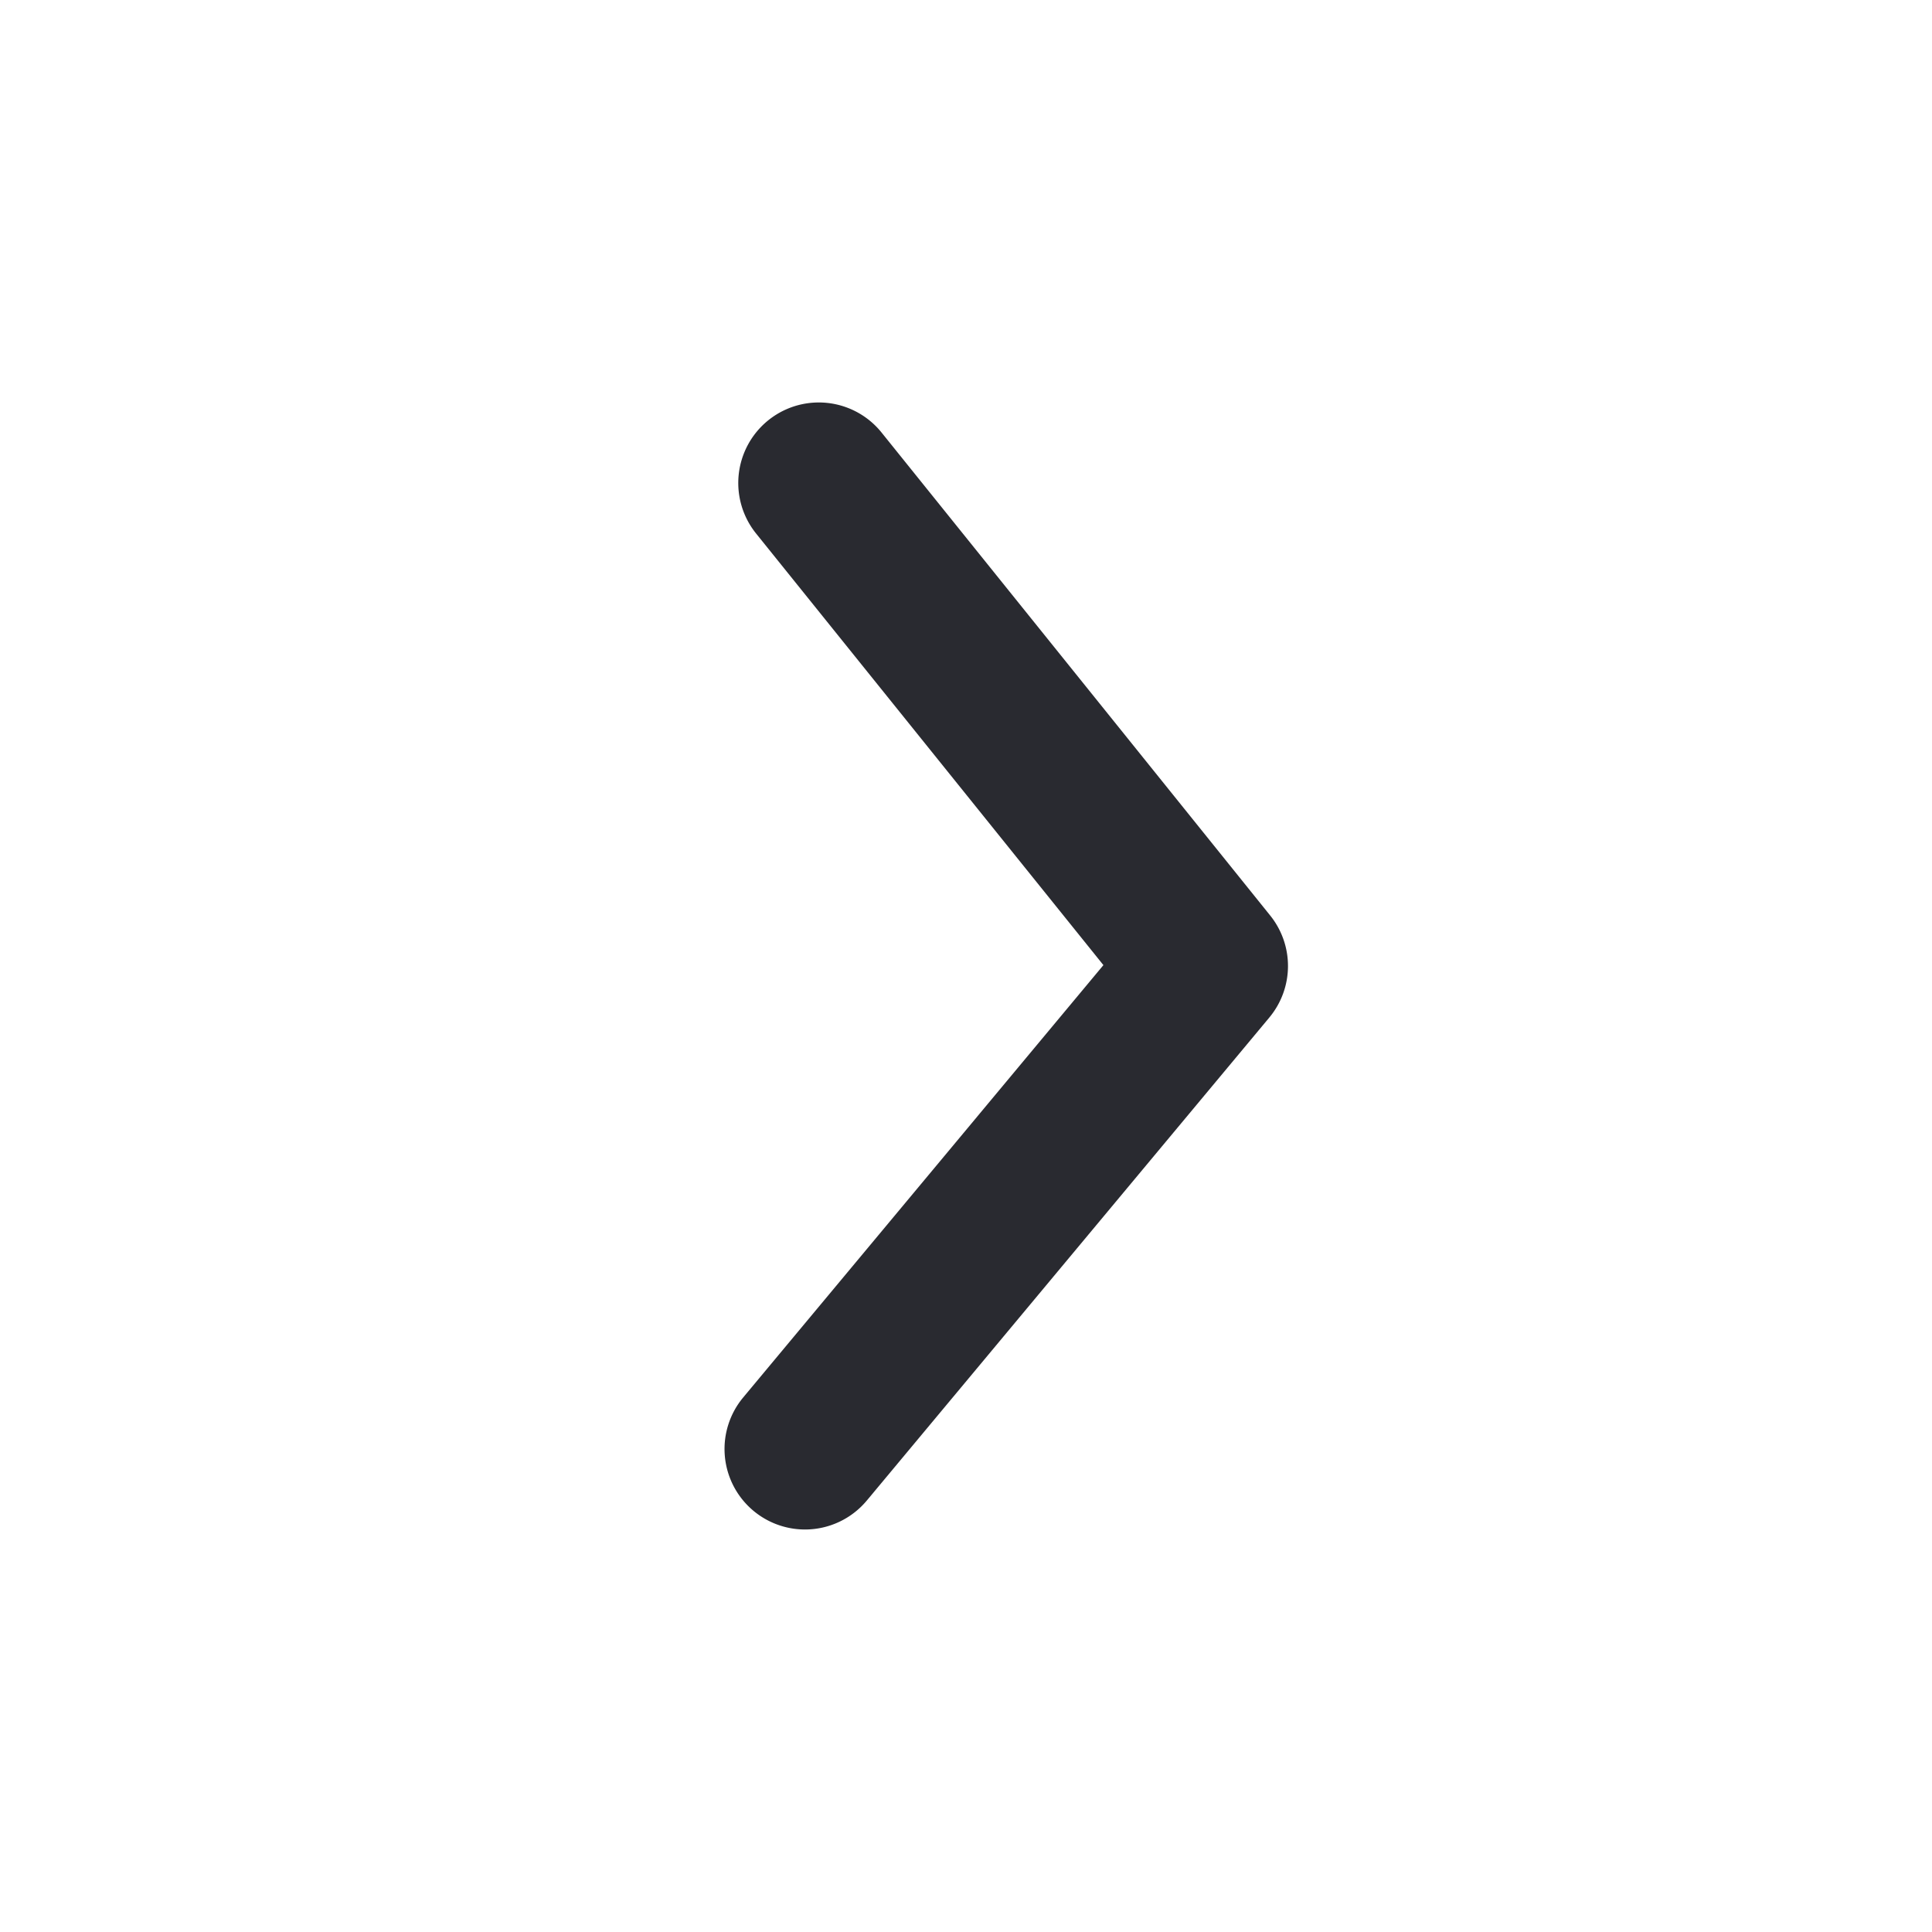 <svg id="_01_Icons_Filled_alert-circle-fill_Copy_6" data-name="01) Icons/Filled/alert-circle-fill Copy 6" xmlns="http://www.w3.org/2000/svg" xmlns:xlink="http://www.w3.org/1999/xlink" width="24" height="24" viewBox="0 0 24 24">
  <defs>
    <clipPath id="clip-path">
      <path id="_Icon_Сolor" data-name="🎨 Icon Сolor" d="M1,14a1,1,0,0,1-.768-1.64L4.707,6.989.392,1.627A1,1,0,0,1,1.951.373l4.828,6A1,1,0,0,1,6.768,7.64l-5,6A1,1,0,0,1,1,14" fill="#fff"/>
    </clipPath>
  </defs>
  <rect id="_01_Icons_Line_arrow-ios-right_background" data-name="01) Icons/Line/arrow-ios-right background" width="24" height="24" fill="none"/>
  <g id="Group_5" data-name="Group 5" transform="translate(9 5)">
    <path id="_Icon_Сolor-2" data-name="🎨 Icon Сolor" d="M1,14a1,1,0,0,1-.768-1.64L4.707,6.989.392,1.627A1,1,0,0,1,1.951.373l4.828,6A1,1,0,0,1,6.768,7.64l-5,6A1,1,0,0,1,1,14" fill="#292a30"/>
  </g>
</svg>

